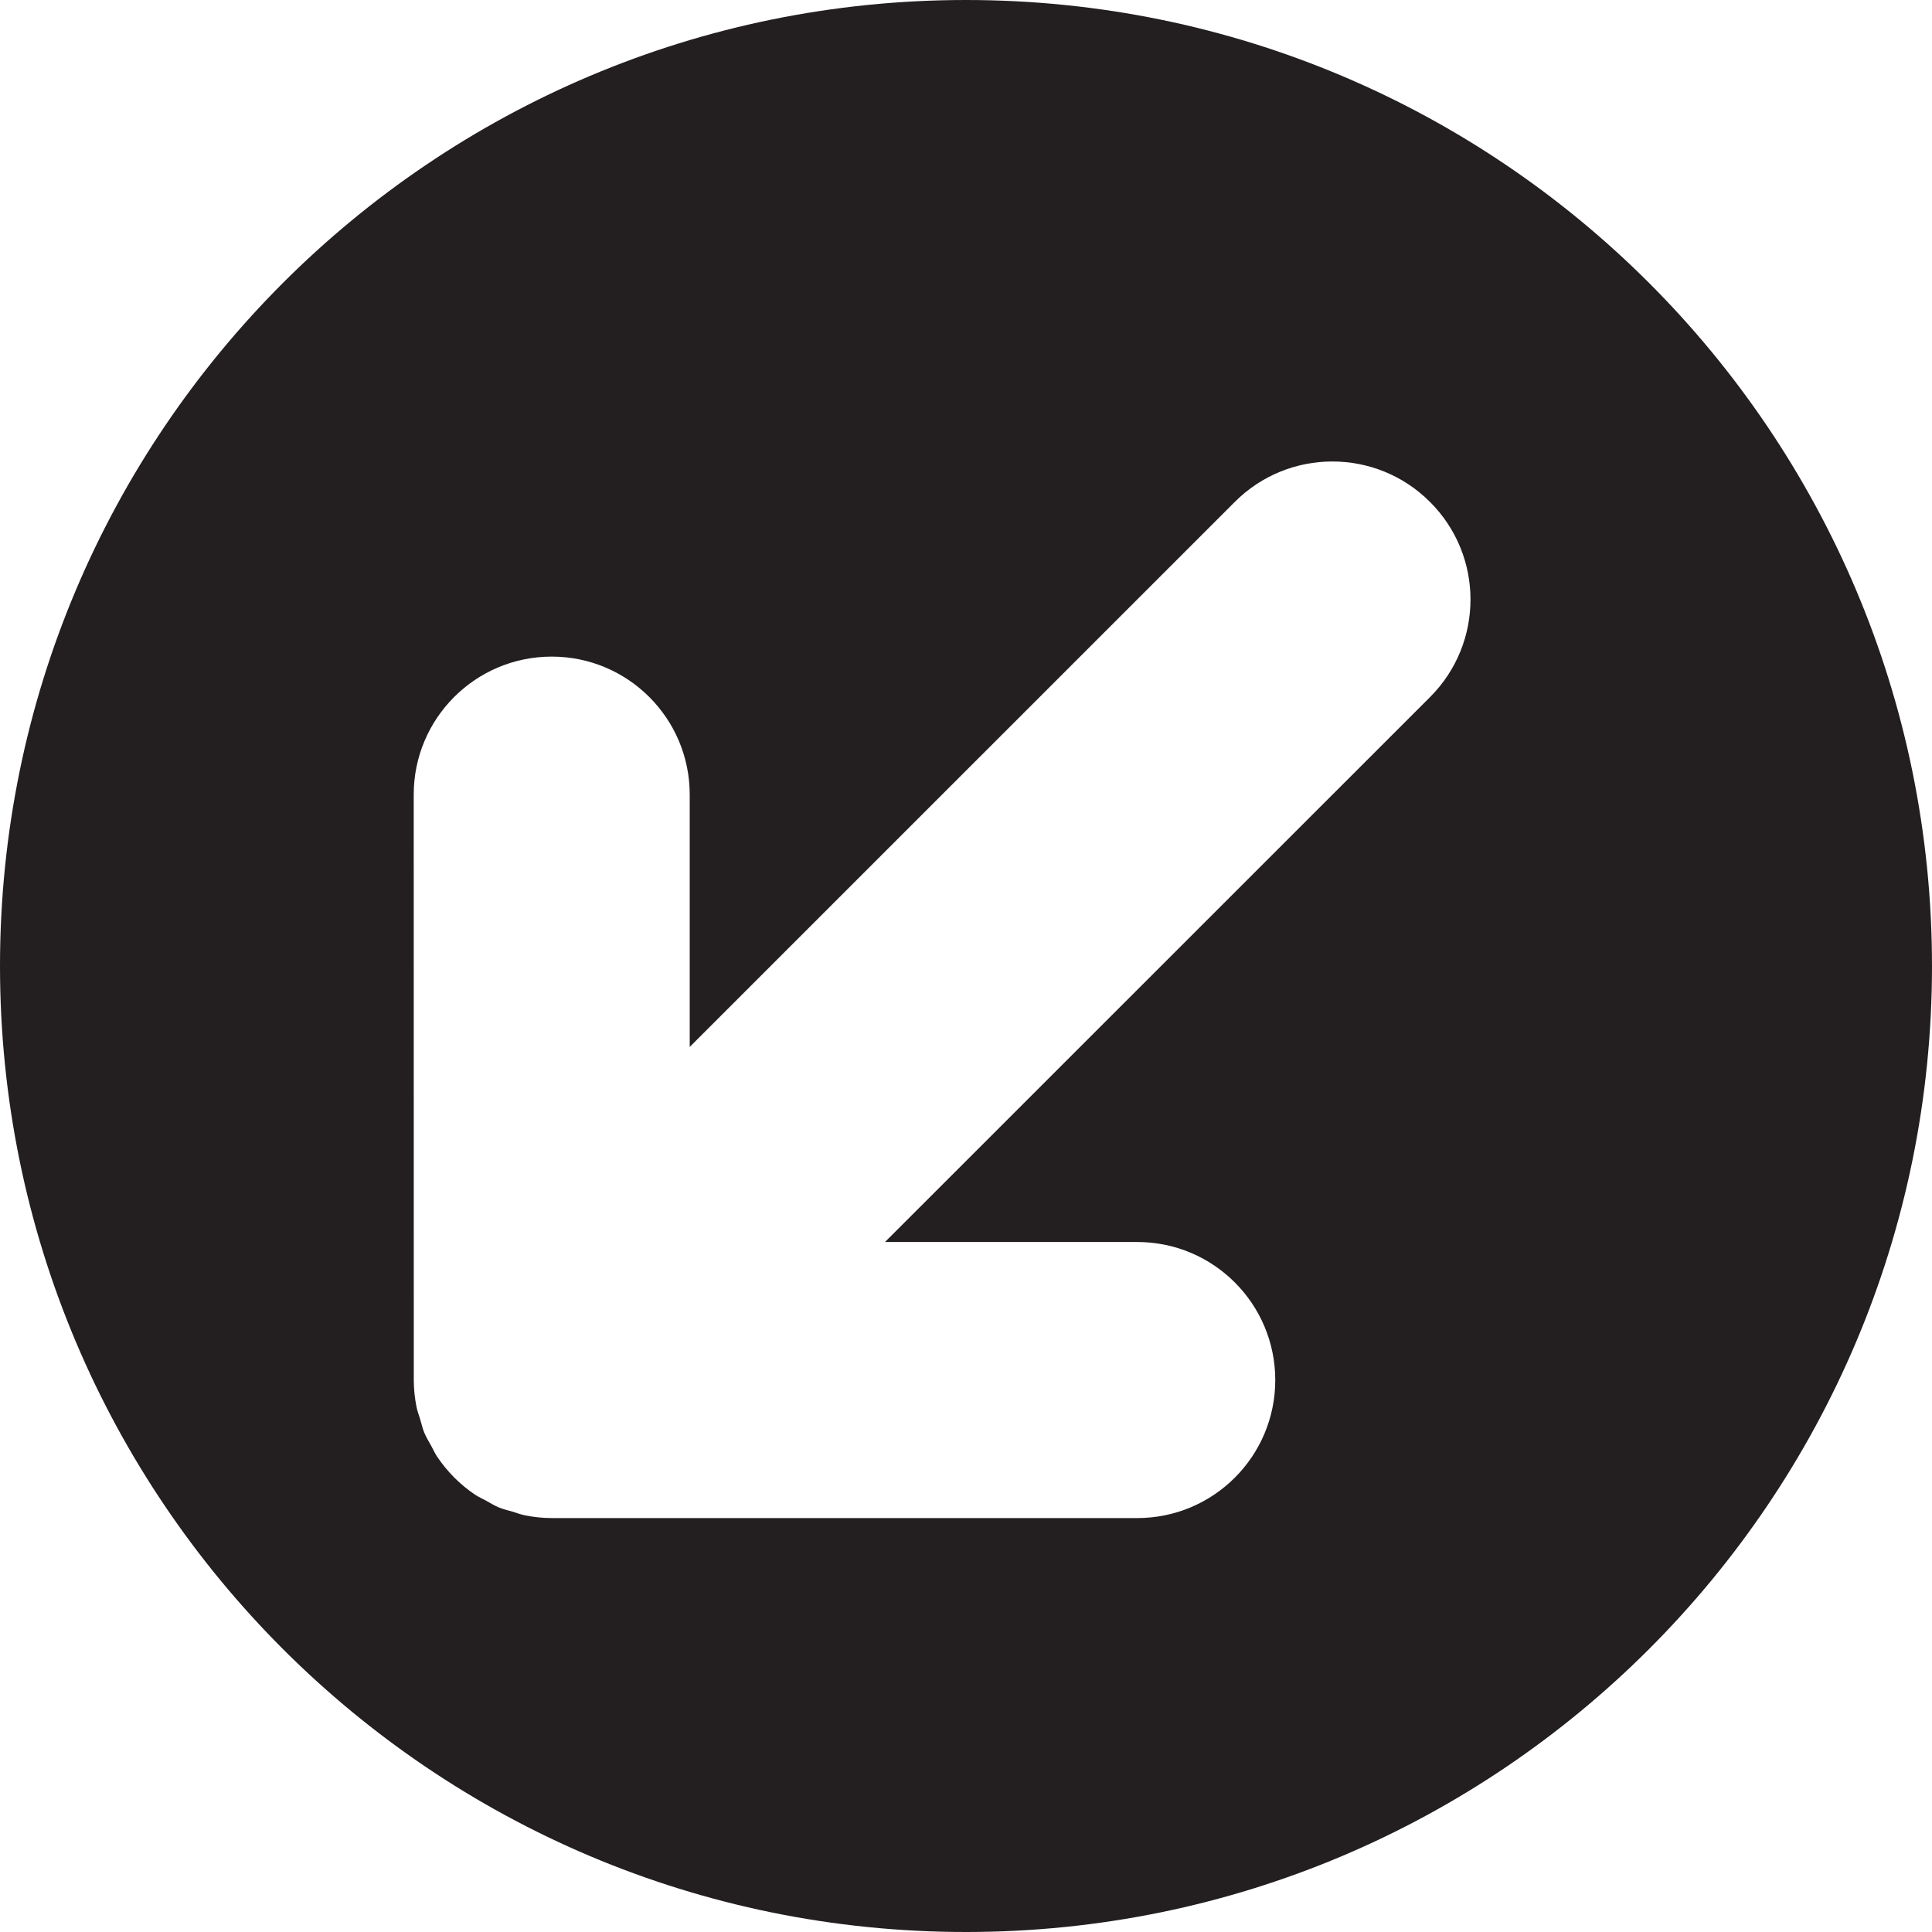<?xml version="1.0" encoding="iso-8859-1"?>
<!-- Generator: Adobe Illustrator 16.0.0, SVG Export Plug-In . SVG Version: 6.00 Build 0)  -->
<!DOCTYPE svg PUBLIC "-//W3C//DTD SVG 1.1//EN" "http://www.w3.org/Graphics/SVG/1.1/DTD/svg11.dtd">
<svg version="1.1" id="Layer_1" xmlns="http://www.w3.org/2000/svg" xmlns:xlink="http://www.w3.org/1999/xlink" x="0px" y="0px"
	 width="28px" height="28px" viewBox="0 0 28 28" style="enable-background:new 0 0 28 28;" xml:space="preserve">
<g id="_x32_4-circle-south-west.png">
	<g>
		<path style="fill:#231F20;" d="M14,0C6.268,0,0,6.268,0,14s6.268,14,14,14s14-6.268,14-14S21.732,0,14,0z M20.726,10.102
			L12.826,18h3.656c1.104,0,2,0.896,2,2.001s-0.896,2-2,2H7.998c-0.131,0-0.262-0.014-0.392-0.04
			c-0.059-0.012-0.114-0.033-0.171-0.051c-0.068-0.02-0.137-0.035-0.203-0.062c-0.066-0.027-0.126-0.065-0.189-0.1
			c-0.051-0.028-0.105-0.051-0.155-0.084c-0.219-0.146-0.407-0.336-0.554-0.555c-0.033-0.049-0.055-0.102-0.083-0.152
			c-0.035-0.063-0.073-0.125-0.101-0.191c-0.027-0.066-0.042-0.135-0.062-0.202c-0.017-0.057-0.039-0.112-0.051-0.171
			c-0.026-0.13-0.04-0.261-0.04-0.392l-0.001-8.485c0-1.104,0.895-2,2-2c1.104,0,2,0.895,2,2l0,3.657l7.9-7.899
			c0.78-0.781,2.048-0.781,2.828,0C21.507,8.054,21.507,9.32,20.726,10.102z"/>
	</g>
</g>
<g>
</g>
<g>
</g>
<g>
</g>
<g>
</g>
<g>
</g>
<g>
</g>
<g>
</g>
<g>
</g>
<g>
</g>
<g>
</g>
<g>
</g>
<g>
</g>
<g>
</g>
<g>
</g>
<g>
</g>
</svg>
